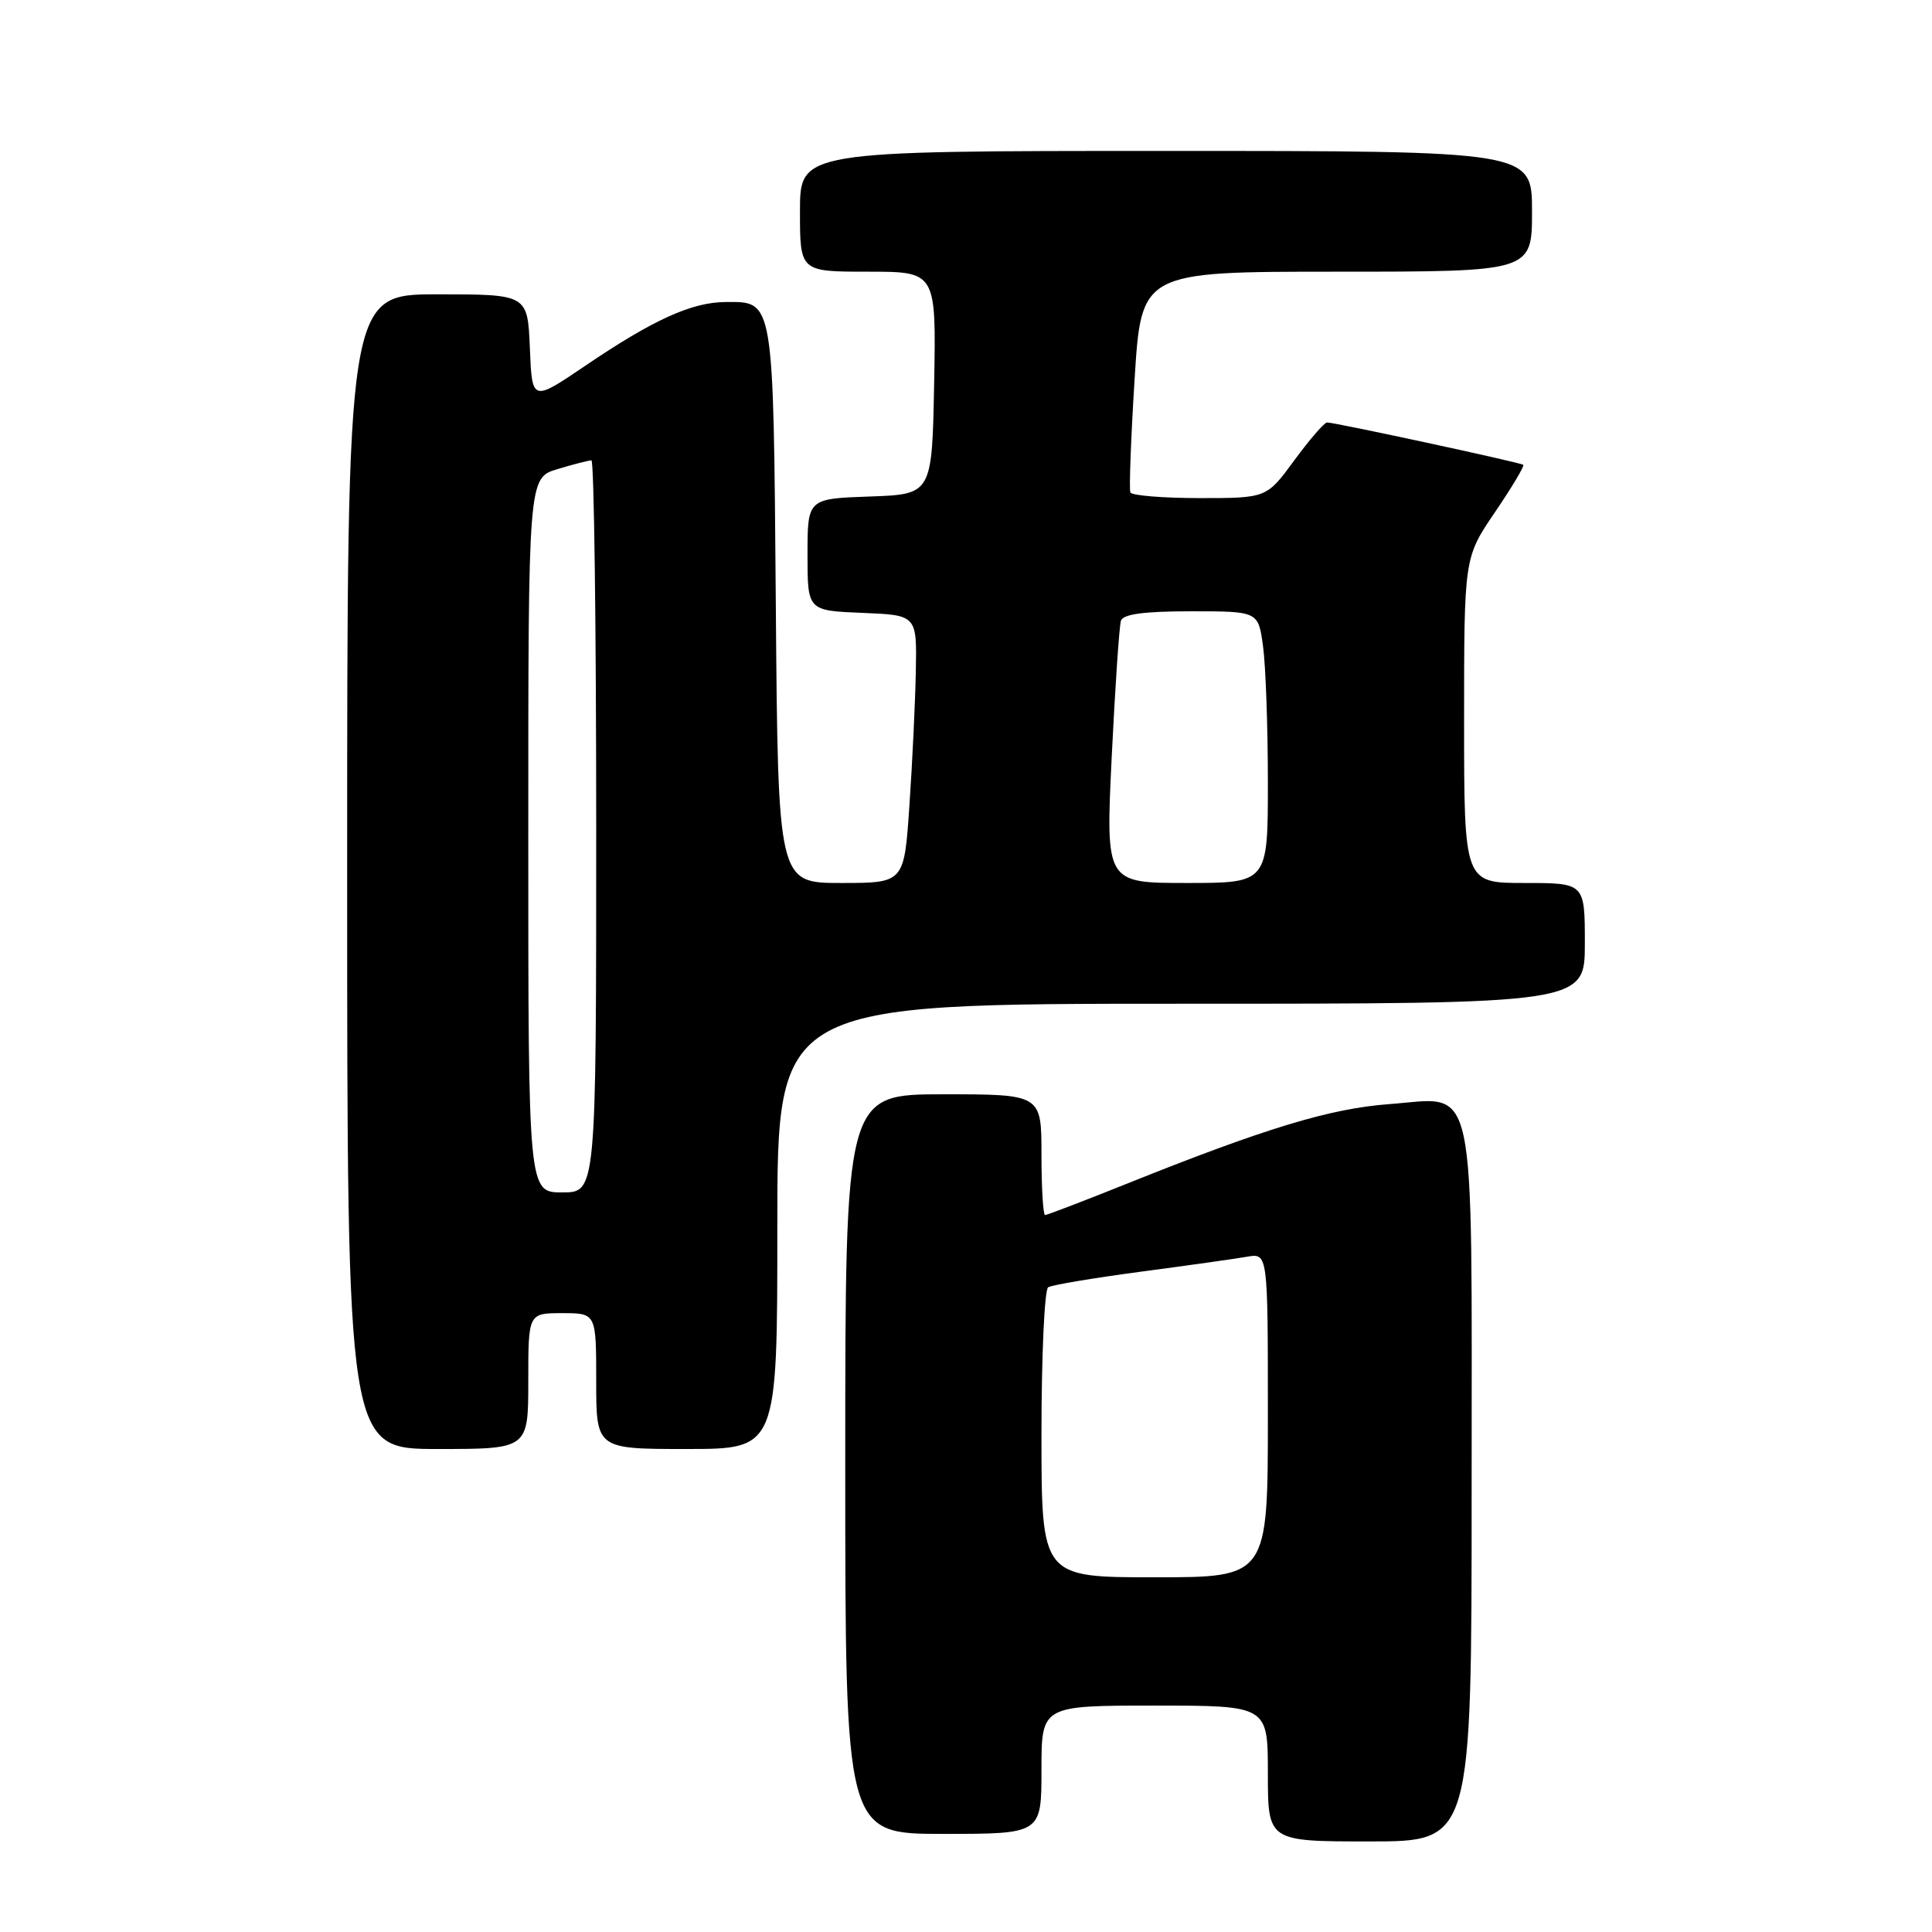 <?xml version="1.0" encoding="UTF-8" standalone="no"?>
<!DOCTYPE svg PUBLIC "-//W3C//DTD SVG 1.1//EN" "http://www.w3.org/Graphics/SVG/1.1/DTD/svg11.dtd" >
<svg xmlns="http://www.w3.org/2000/svg" xmlns:xlink="http://www.w3.org/1999/xlink" version="1.1" viewBox="0 0 256 256">
 <g >
 <path fill="currentColor"
d=" M 195.00 197.22 C 195.00 141.58 195.82 145.43 184.10 146.30 C 176.23 146.88 167.68 149.48 149.23 156.88 C 143.58 159.15 138.74 161.00 138.48 161.00 C 138.22 161.00 138.00 157.40 138.00 153.00 C 138.00 145.00 138.00 145.00 125.00 145.00 C 112.00 145.00 112.00 145.00 112.00 194.00 C 112.00 243.00 112.00 243.00 125.00 243.00 C 138.00 243.00 138.00 243.00 138.00 234.50 C 138.00 226.00 138.00 226.00 153.00 226.00 C 168.00 226.00 168.00 226.00 168.00 235.00 C 168.00 244.00 168.00 244.00 181.50 244.00 C 195.00 244.00 195.00 244.00 195.00 197.22 Z  M 70.00 183.00 C 70.00 174.00 70.00 174.00 74.50 174.00 C 79.00 174.00 79.00 174.00 79.00 183.00 C 79.00 192.00 79.00 192.00 91.00 192.00 C 103.00 192.00 103.00 192.00 103.00 162.50 C 103.00 133.00 103.00 133.00 156.50 133.00 C 210.00 133.00 210.00 133.00 210.00 125.00 C 210.00 117.00 210.00 117.00 202.00 117.00 C 194.00 117.00 194.00 117.00 194.00 95.45 C 194.00 73.89 194.00 73.89 198.09 67.87 C 200.34 64.56 202.03 61.73 201.84 61.59 C 201.42 61.27 176.76 55.95 175.84 55.98 C 175.47 55.99 173.52 58.25 171.50 61.00 C 167.83 66.00 167.83 66.00 158.97 66.00 C 154.10 66.00 149.97 65.66 149.78 65.25 C 149.60 64.84 149.85 58.09 150.34 50.25 C 151.23 36.00 151.23 36.00 177.11 36.00 C 203.00 36.00 203.00 36.00 203.00 28.00 C 203.00 20.00 203.00 20.00 154.50 20.00 C 106.00 20.00 106.00 20.00 106.00 28.00 C 106.00 36.00 106.00 36.00 115.03 36.00 C 124.05 36.00 124.05 36.00 123.78 50.75 C 123.50 65.50 123.50 65.50 115.25 65.79 C 107.00 66.08 107.00 66.08 107.00 73.50 C 107.00 80.91 107.00 80.91 114.25 81.21 C 121.50 81.50 121.50 81.50 121.35 89.00 C 121.27 93.12 120.89 101.11 120.50 106.75 C 119.81 117.00 119.81 117.00 111.45 117.00 C 103.09 117.00 103.09 117.00 102.80 80.15 C 102.47 39.33 102.58 39.98 96.13 40.02 C 91.64 40.05 86.55 42.36 77.50 48.50 C 70.50 53.24 70.50 53.24 70.21 46.12 C 69.91 39.00 69.91 39.00 57.96 39.00 C 46.00 39.00 46.00 39.00 46.00 115.50 C 46.00 192.00 46.00 192.00 58.00 192.00 C 70.00 192.00 70.00 192.00 70.00 183.00 Z  M 138.00 190.06 C 138.00 179.64 138.40 170.87 138.89 170.57 C 139.37 170.27 144.89 169.34 151.14 168.51 C 157.39 167.68 163.74 166.79 165.25 166.52 C 168.00 166.05 168.00 166.05 168.00 187.53 C 168.00 209.00 168.00 209.00 153.00 209.00 C 138.00 209.00 138.00 209.00 138.00 190.06 Z  M 70.00 110.66 C 70.00 63.32 70.00 63.32 73.87 62.16 C 75.99 61.52 78.02 61.00 78.37 61.00 C 78.71 61.00 79.00 82.83 79.00 109.50 C 79.00 158.00 79.00 158.00 74.50 158.00 C 70.00 158.00 70.00 158.00 70.00 110.66 Z  M 147.31 100.25 C 147.76 91.04 148.31 82.94 148.53 82.25 C 148.82 81.37 151.60 81.00 157.83 81.00 C 166.73 81.00 166.73 81.00 167.36 85.64 C 167.71 88.19 168.00 96.29 168.00 103.64 C 168.00 117.00 168.00 117.00 157.25 117.00 C 146.50 117.00 146.50 117.00 147.31 100.25 Z "/>
</g>
</svg>